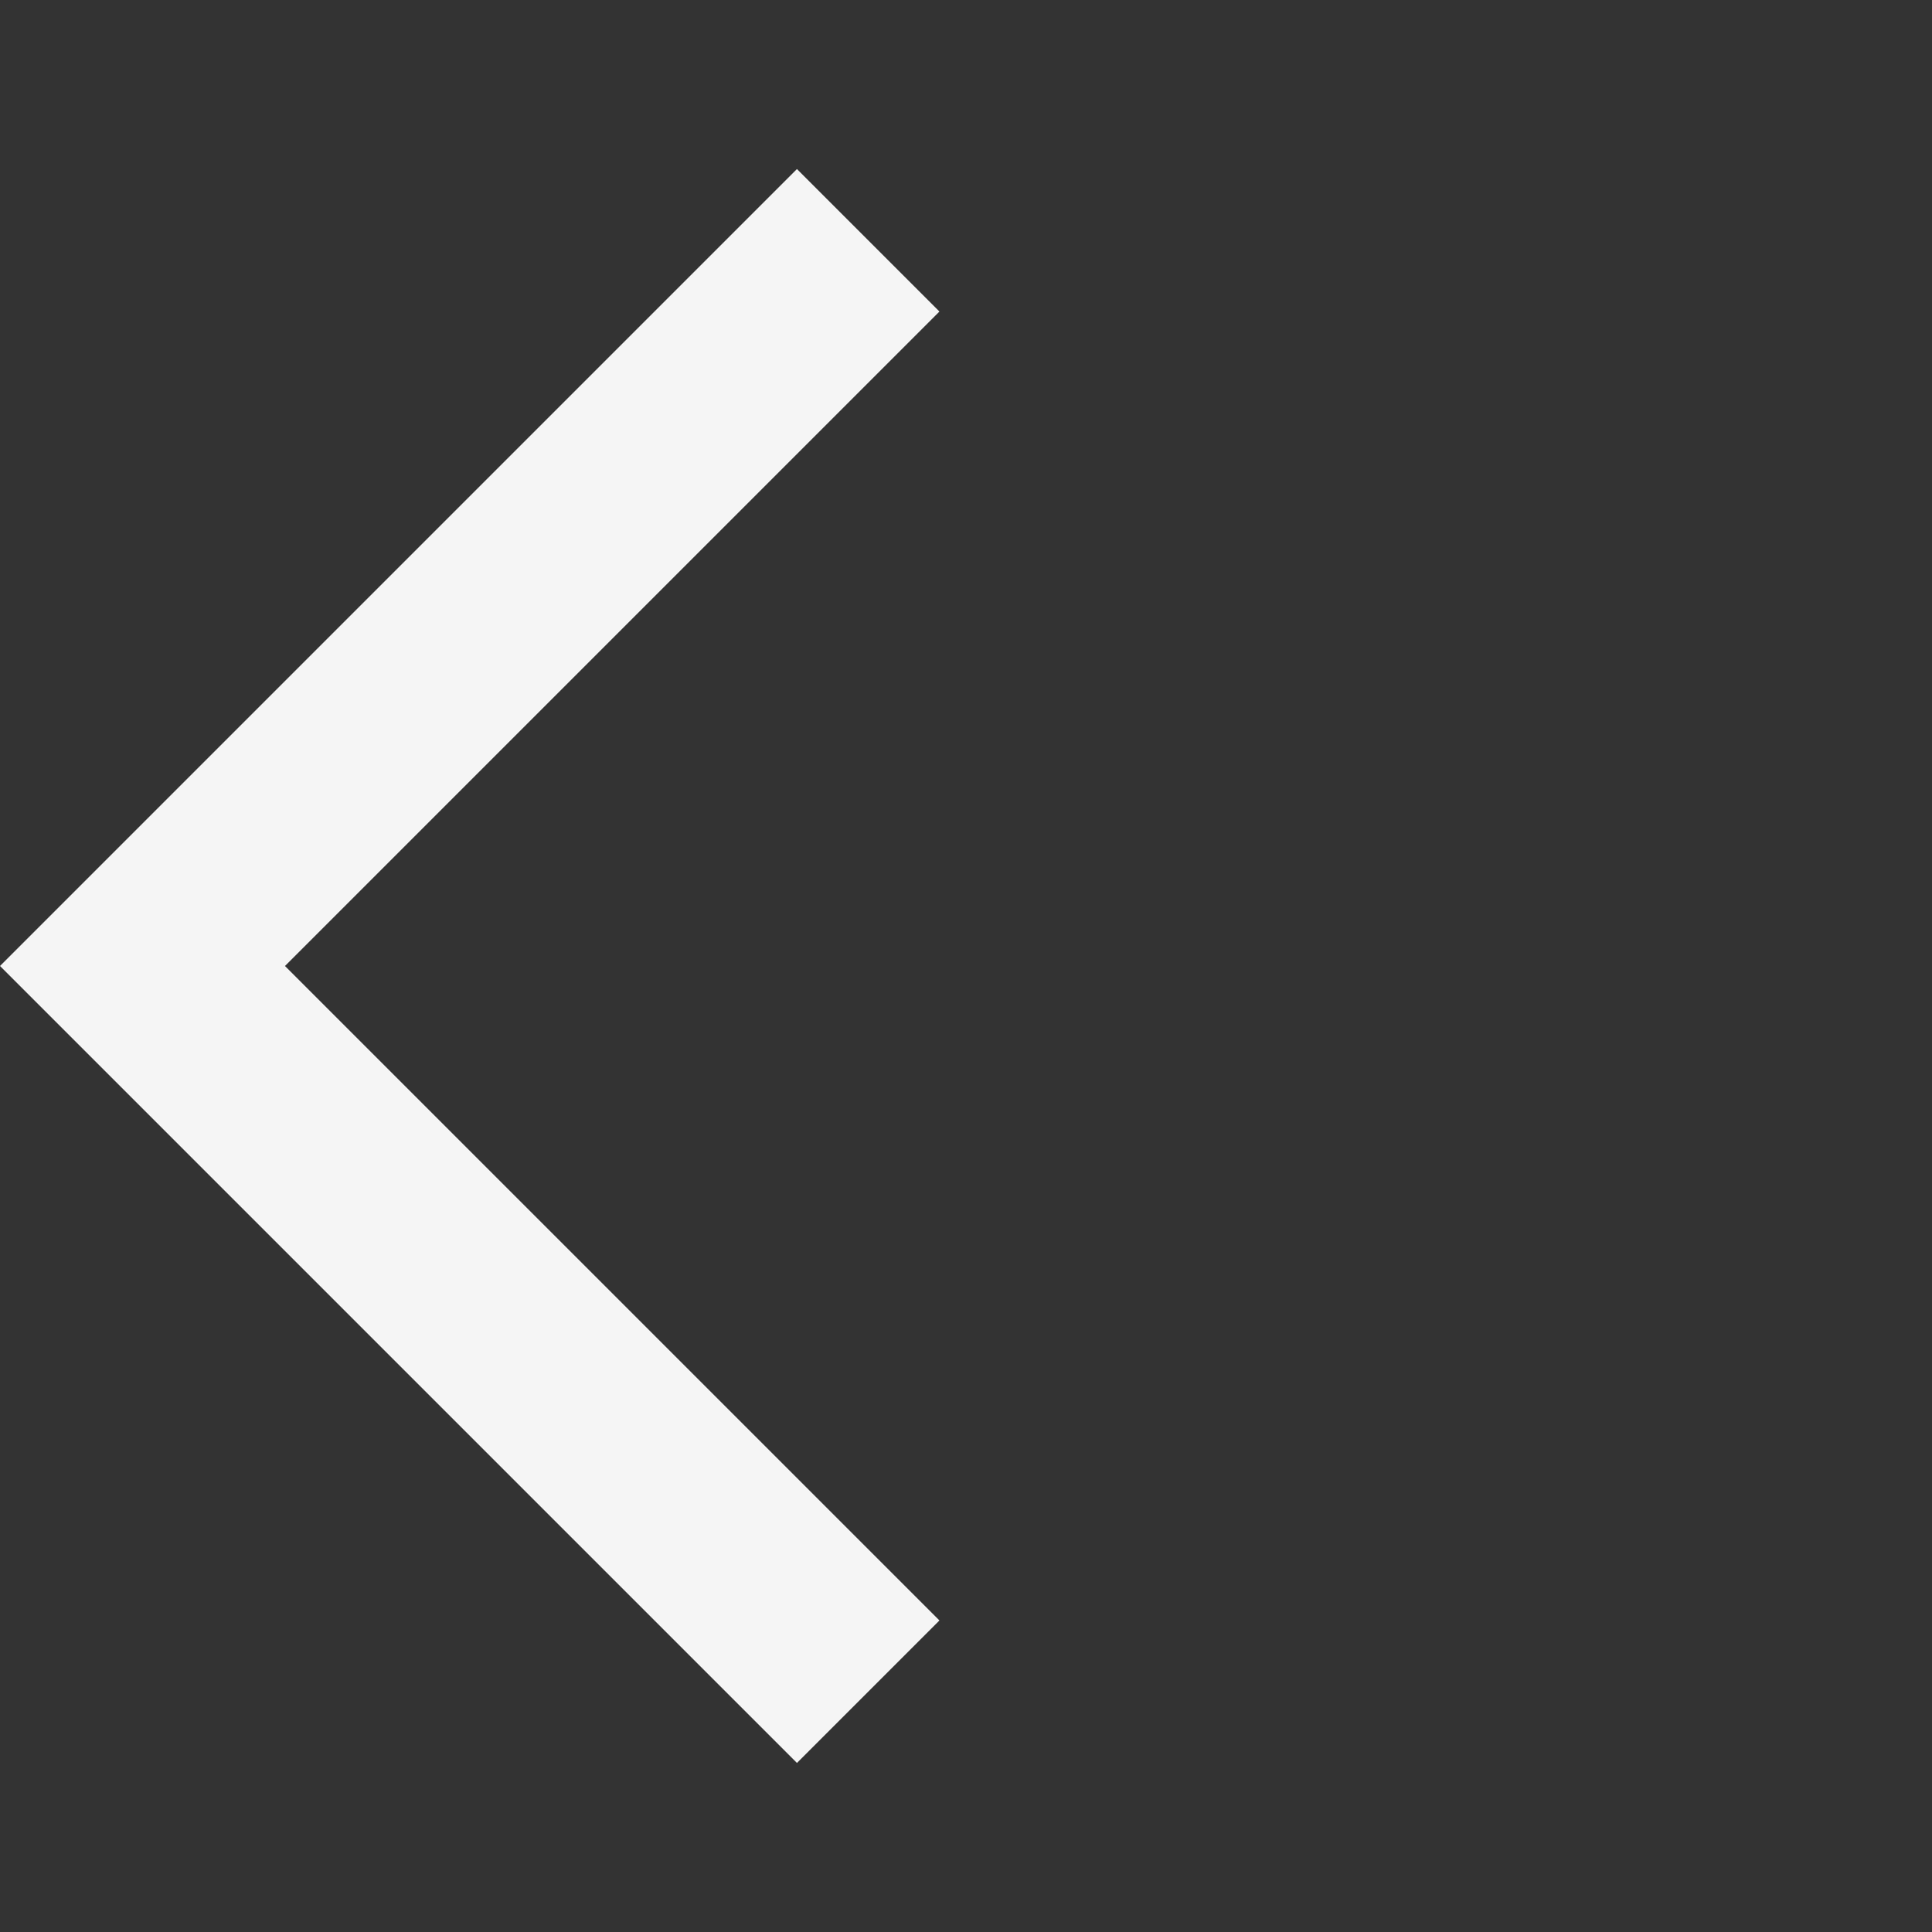<svg xmlns="http://www.w3.org/2000/svg" width="24" height="24" viewBox="0 0 24 24">
    <rect x="0" y="0" width="24" height="24" fill="#333333" stroke="none"/>
    <path d="M11.67 3.87L9.9 2.1 0 12l9.9 9.9 1.77-1.77L3.54 12z" fill="#F5F5F5" />
    <path fill="none" d="M0 0h24v24H0z"/>
</svg>
